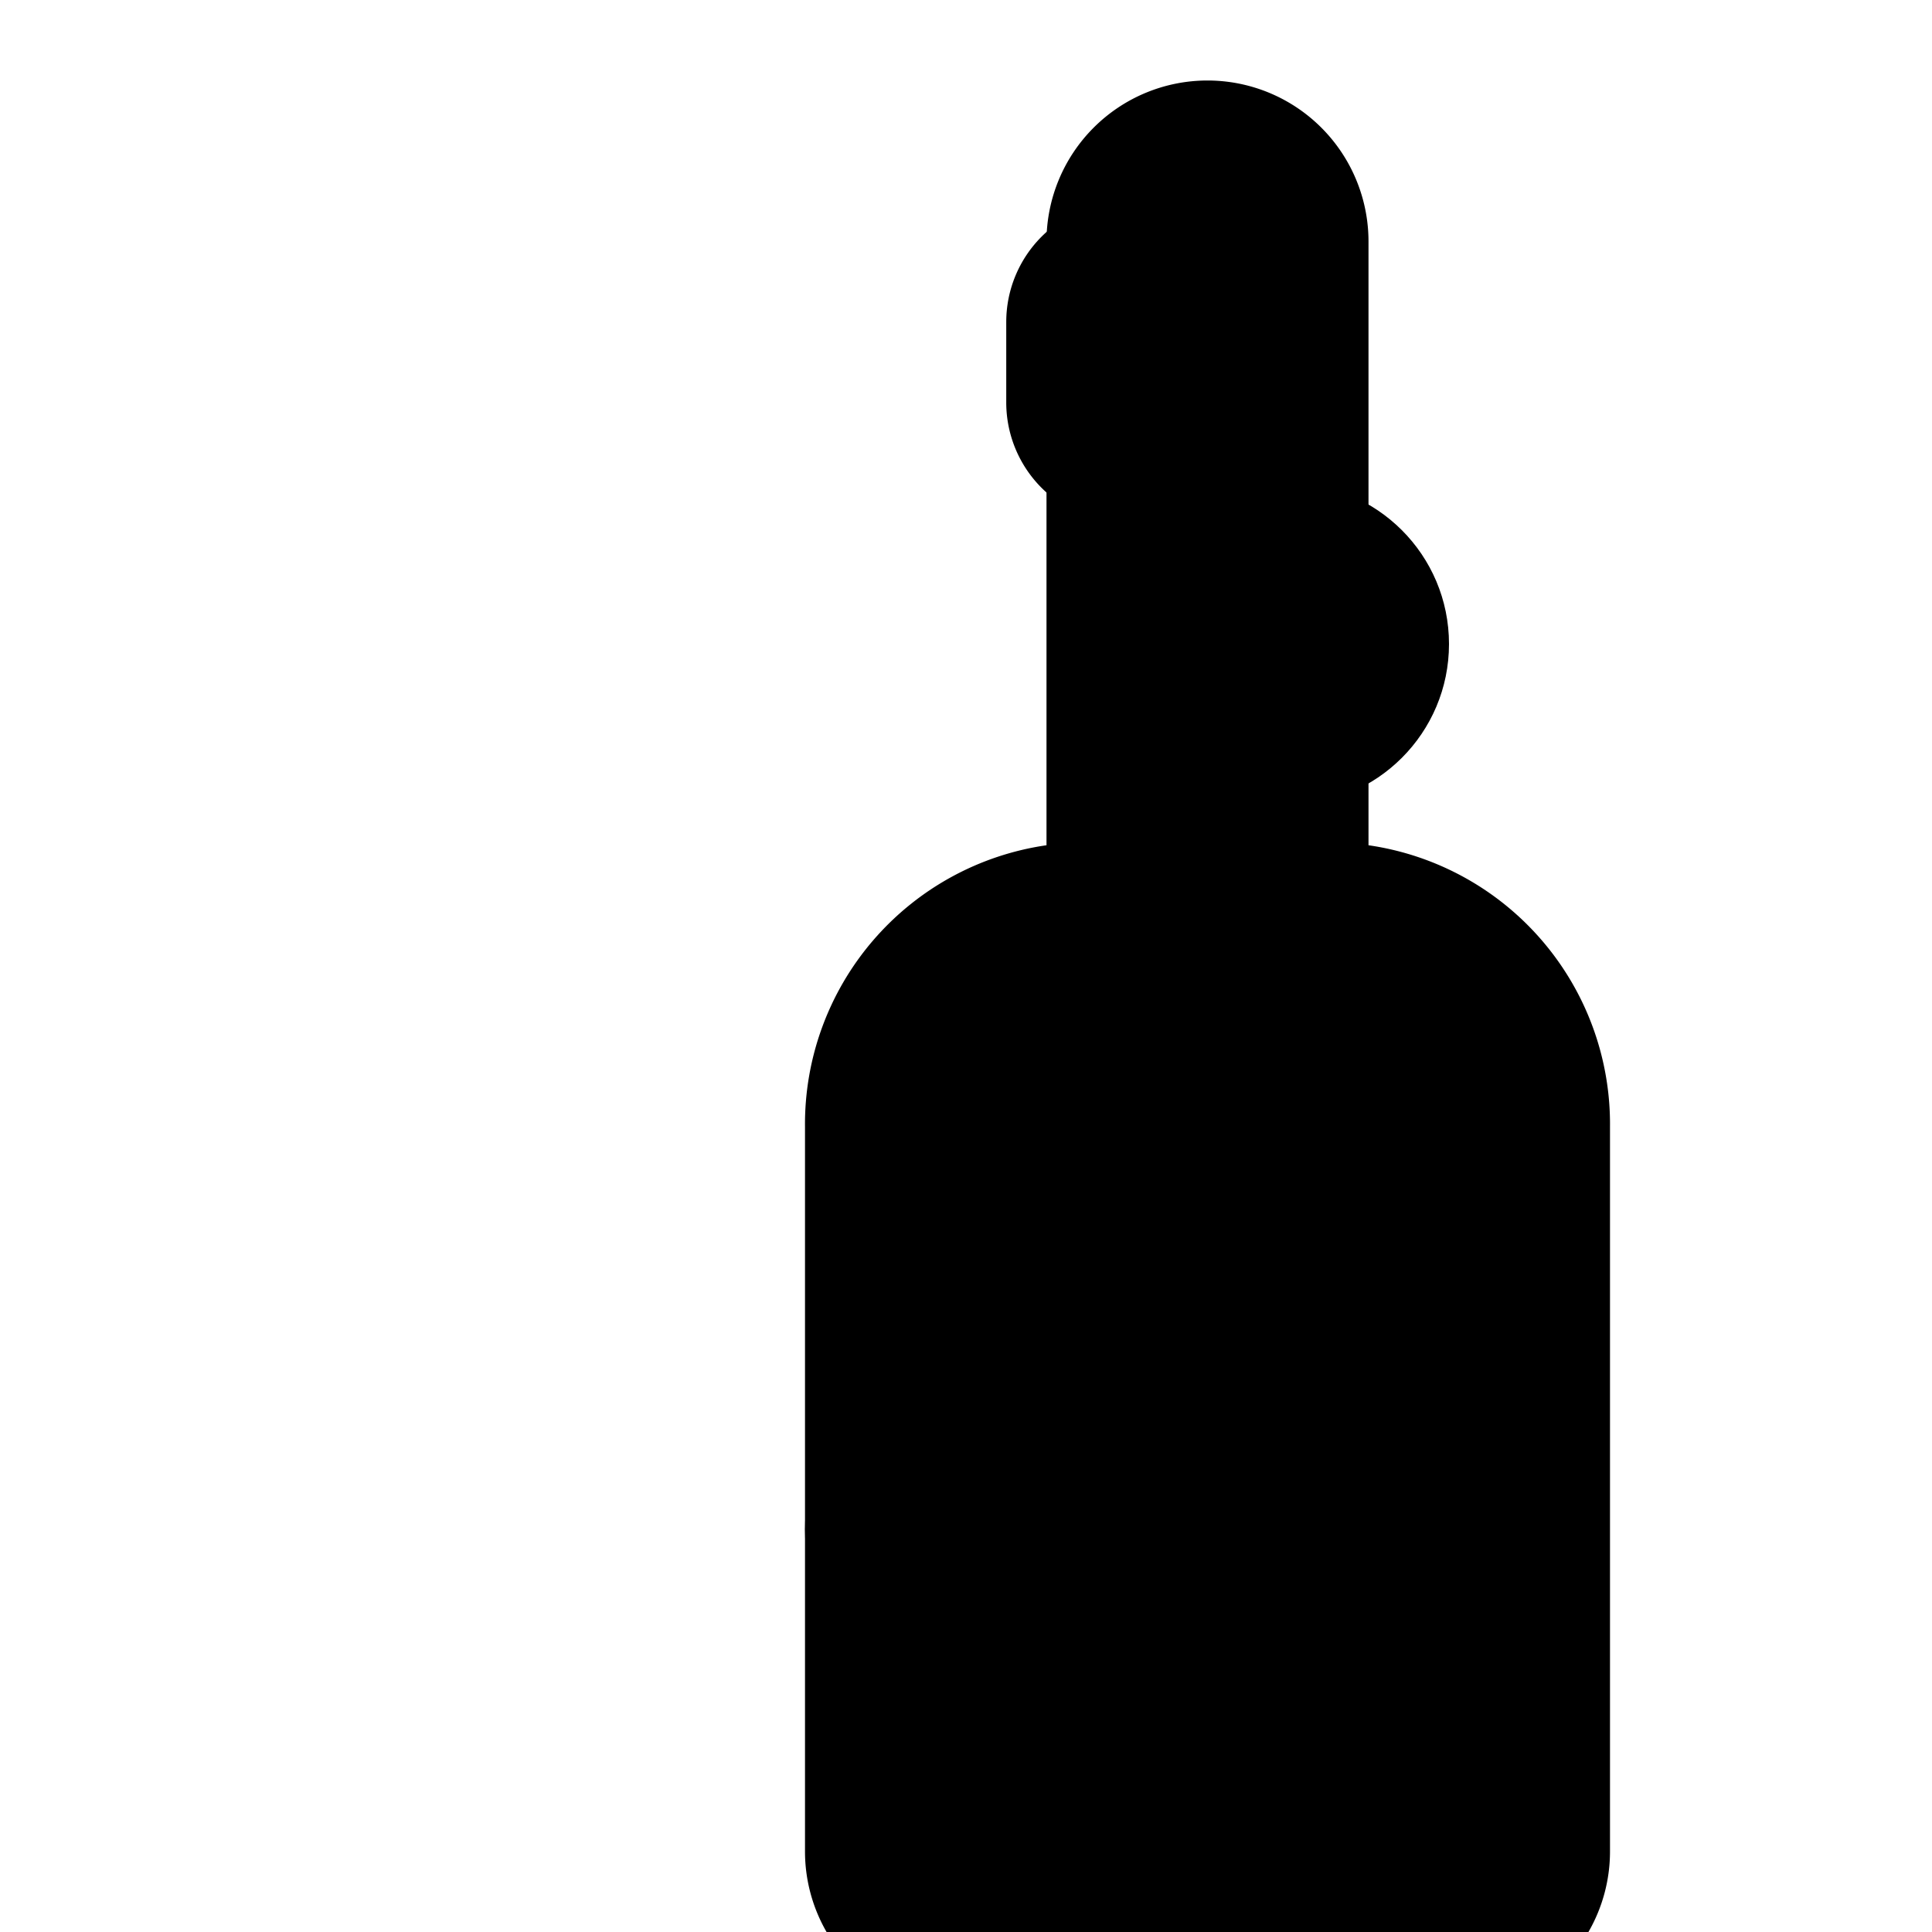 <svg xmlns="http://www.w3.org/2000/svg" viewBox="0 0 24 24" class="icon icon-flask-bubbling">
  <path d="M15 1a2 2 0 00-2 2v7.5A3.5 3.5 0 0010 14v9a2 2 0 002 2h6a2 2 0 002-2v-9a3.5 3.5 0 00-3-3.5V3a2 2 0 00-2-2z"/>
  <path d="M14 2.5a1.5 1.5 0 011.5 1.5v1a1.5 1.5 0 01-3 0v-1a1.5 1.5 0 011.5-1.5z"/>
  <path d="M0 0h24v24H0z" fill="none"/>
  <circle cx="16" cy="8" r="2"/>
  <circle cx="12" cy="19" r="2"/>
</svg>